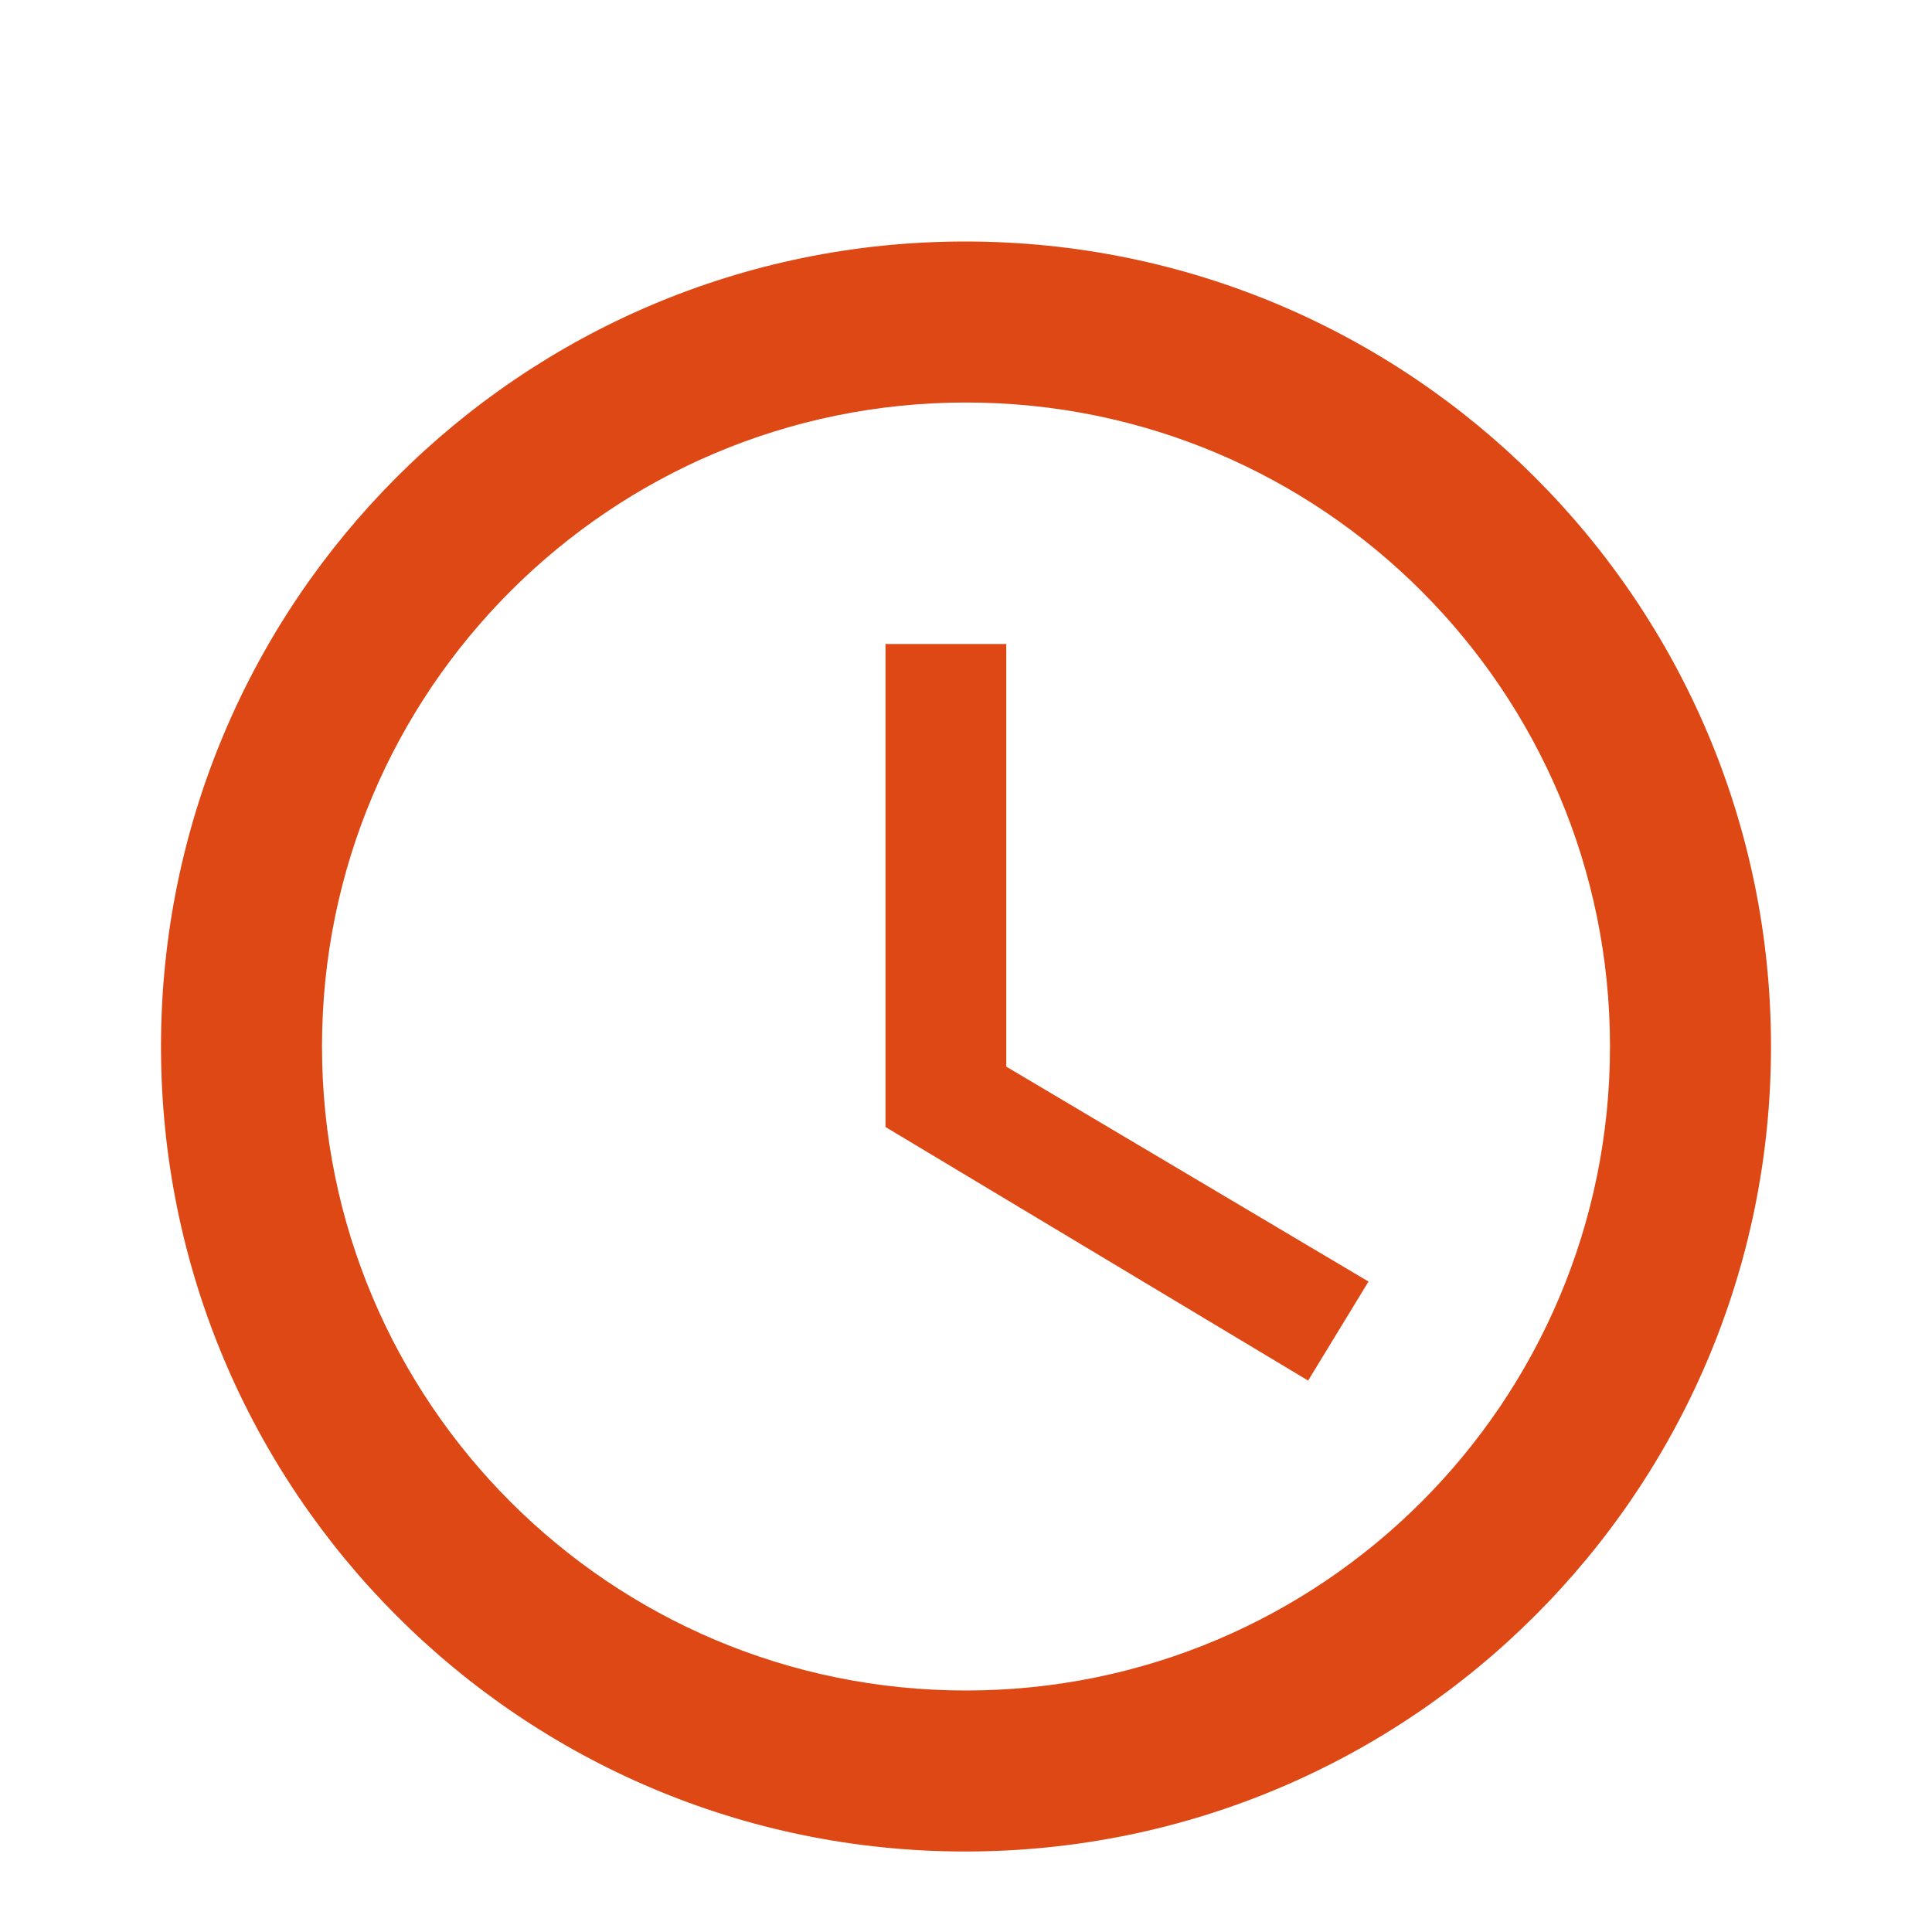 <?xml version="1.0" encoding="UTF-8" standalone="no"?>
<svg
   xmlns:dc="http://purl.org/dc/elements/1.1/"
   xmlns:cc="http://creativecommons.org/ns#"
   xmlns:rdf="http://www.w3.org/1999/02/22-rdf-syntax-ns#"
   xmlns:svg="http://www.w3.org/2000/svg"
   xmlns="http://www.w3.org/2000/svg"
   xmlns:sodipodi="http://sodipodi.sourceforge.net/DTD/sodipodi-0.dtd"
   xmlns:inkscape="http://www.inkscape.org/namespaces/inkscape"
   fill="#000000"
   height="48"
   viewBox="0 0 24 24"
   width="48"
   id="svg2"
   version="1.1"
   inkscape:version="0.91 r13725"
   sodipodi:docname="ic_access_time_black_48px.svg"
   inkscape:export-filename="/home/alex/Pictures/icons/wikipage/timezone.png"
   inkscape:export-xdpi="360"
   inkscape:export-ydpi="360">
  <defs
     id="defs12">
    <filter
       style="color-interpolation-filters:sRGB;"
       inkscape:label="Drop Shadow"
       id="filter4149">
      <feFlood
         flood-opacity="0.247"
         flood-color="rgb(0,0,0)"
         result="flood"
         id="feFlood4151" />
      <feComposite
         in="flood"
         in2="SourceGraphic"
         operator="in"
         result="composite1"
         id="feComposite4153" />
      <feGaussianBlur
         in="composite1"
         stdDeviation="2"
         result="blur"
         id="feGaussianBlur4155" />
      <feOffset
         dx="0"
         dy="0"
         result="offset"
         id="feOffset4157" />
      <feComposite
         in="SourceGraphic"
         in2="offset"
         operator="over"
         result="fbSourceGraphic"
         id="feComposite4159" />
      <feColorMatrix
         result="fbSourceGraphicAlpha"
         in="fbSourceGraphic"
         values="0 0 0 -1 0 0 0 0 -1 0 0 0 0 -1 0 0 0 0 1 0"
         id="feColorMatrix4161" />
      <feFlood
         id="feFlood4163"
         flood-opacity="0.247"
         flood-color="rgb(0,0,0)"
         result="flood"
         in="fbSourceGraphic" />
      <feComposite
         id="feComposite4165"
         in2="fbSourceGraphic"
         in="flood"
         operator="in"
         result="composite1" />
      <feGaussianBlur
         id="feGaussianBlur4167"
         in="composite1"
         stdDeviation="2"
         result="blur" />
      <feOffset
         id="feOffset4169"
         dx="0"
         dy="2"
         result="offset" />
      <feComposite
         id="feComposite4171"
         in2="offset"
         in="fbSourceGraphic"
         operator="over"
         result="composite2" />
    </filter>
    <filter
       style="color-interpolation-filters:sRGB;"
       inkscape:label="Drop Shadow"
       id="filter4173">
      <feFlood
         flood-opacity="0.247"
         flood-color="rgb(0,0,0)"
         result="flood"
         id="feFlood4175" />
      <feComposite
         in="flood"
         in2="SourceGraphic"
         operator="in"
         result="composite1"
         id="feComposite4177" />
      <feGaussianBlur
         in="composite1"
         stdDeviation="1"
         result="blur"
         id="feGaussianBlur4179" />
      <feOffset
         dx="0"
         dy="1"
         result="offset"
         id="feOffset4181" />
      <feComposite
         in="SourceGraphic"
         in2="offset"
         operator="over"
         result="fbSourceGraphic"
         id="feComposite4183" />
      <feColorMatrix
         result="fbSourceGraphicAlpha"
         in="fbSourceGraphic"
         values="0 0 0 -1 0 0 0 0 -1 0 0 0 0 -1 0 0 0 0 1 0"
         id="feColorMatrix4185" />
      <feFlood
         id="feFlood4187"
         flood-opacity="0.247"
         flood-color="rgb(0,0,0)"
         result="flood"
         in="fbSourceGraphic" />
      <feComposite
         id="feComposite4189"
         in2="fbSourceGraphic"
         in="flood"
         operator="in"
         result="composite1" />
      <feGaussianBlur
         id="feGaussianBlur4191"
         in="composite1"
         stdDeviation="1"
         result="blur" />
      <feOffset
         id="feOffset4193"
         dx="0"
         dy="0"
         result="offset" />
      <feComposite
         id="feComposite4195"
         in2="offset"
         in="fbSourceGraphic"
         operator="over"
         result="composite2" />
    </filter>
  </defs>
  <sodipodi:namedview
     pagecolor="#ffffff"
     bordercolor="#666666"
     borderopacity="1"
     objecttolerance="10"
     gridtolerance="10"
     guidetolerance="10"
     inkscape:pageopacity="0"
     inkscape:pageshadow="2"
     inkscape:window-width="1600"
     inkscape:window-height="842"
     id="namedview10"
     showgrid="true"
     inkscape:showpageshadow="false"
     showguides="true"
     inkscape:guide-bbox="true"
     inkscape:snap-center="true"
     inkscape:zoom="4.9166667"
     inkscape:cx="-2.9410102"
     inkscape:cy="25.0351"
     inkscape:window-x="0"
     inkscape:window-y="27"
     inkscape:window-maximized="1"
     inkscape:current-layer="svg2">
    <inkscape:grid
       type="xygrid"
       id="grid4143"
       empspacing="4" />
    <sodipodi:guide
       position="12,12"
       orientation="0,1"
       id="guide4145" />
    <sodipodi:guide
       position="12,12"
       orientation="1,0"
       id="guide4147" />
  </sodipodi:namedview>
  <path
     d="M0 0h24v24H0z"
     fill="none"
     id="path6" />
  <path
     id="path8"
     style="fill:#dd4814;fill-opacity:1;filter:url(#filter4173)"
     d="m 12.5,7 -1.5,0 L 11,13 16.25,16.15 17,14.92 12.5,12.25 Z m -0.51,-5 c -5.52,0 -9.99,4.48 -9.99,10 0,5.52 4.47,10 9.99,10 C 17.52,22 22,17.52 22,12 22,6.48 17.52,2 11.99,2 Z M 12,20 c -4.42,0 -8,-3.58 -8,-8 0,-4.42 3.58,-8 8,-8 4.42,0 8,3.58 8,8 0,4.42 -3.58,8 -8,8 z"
     inkscape:connector-curvature="0" />
</svg>
